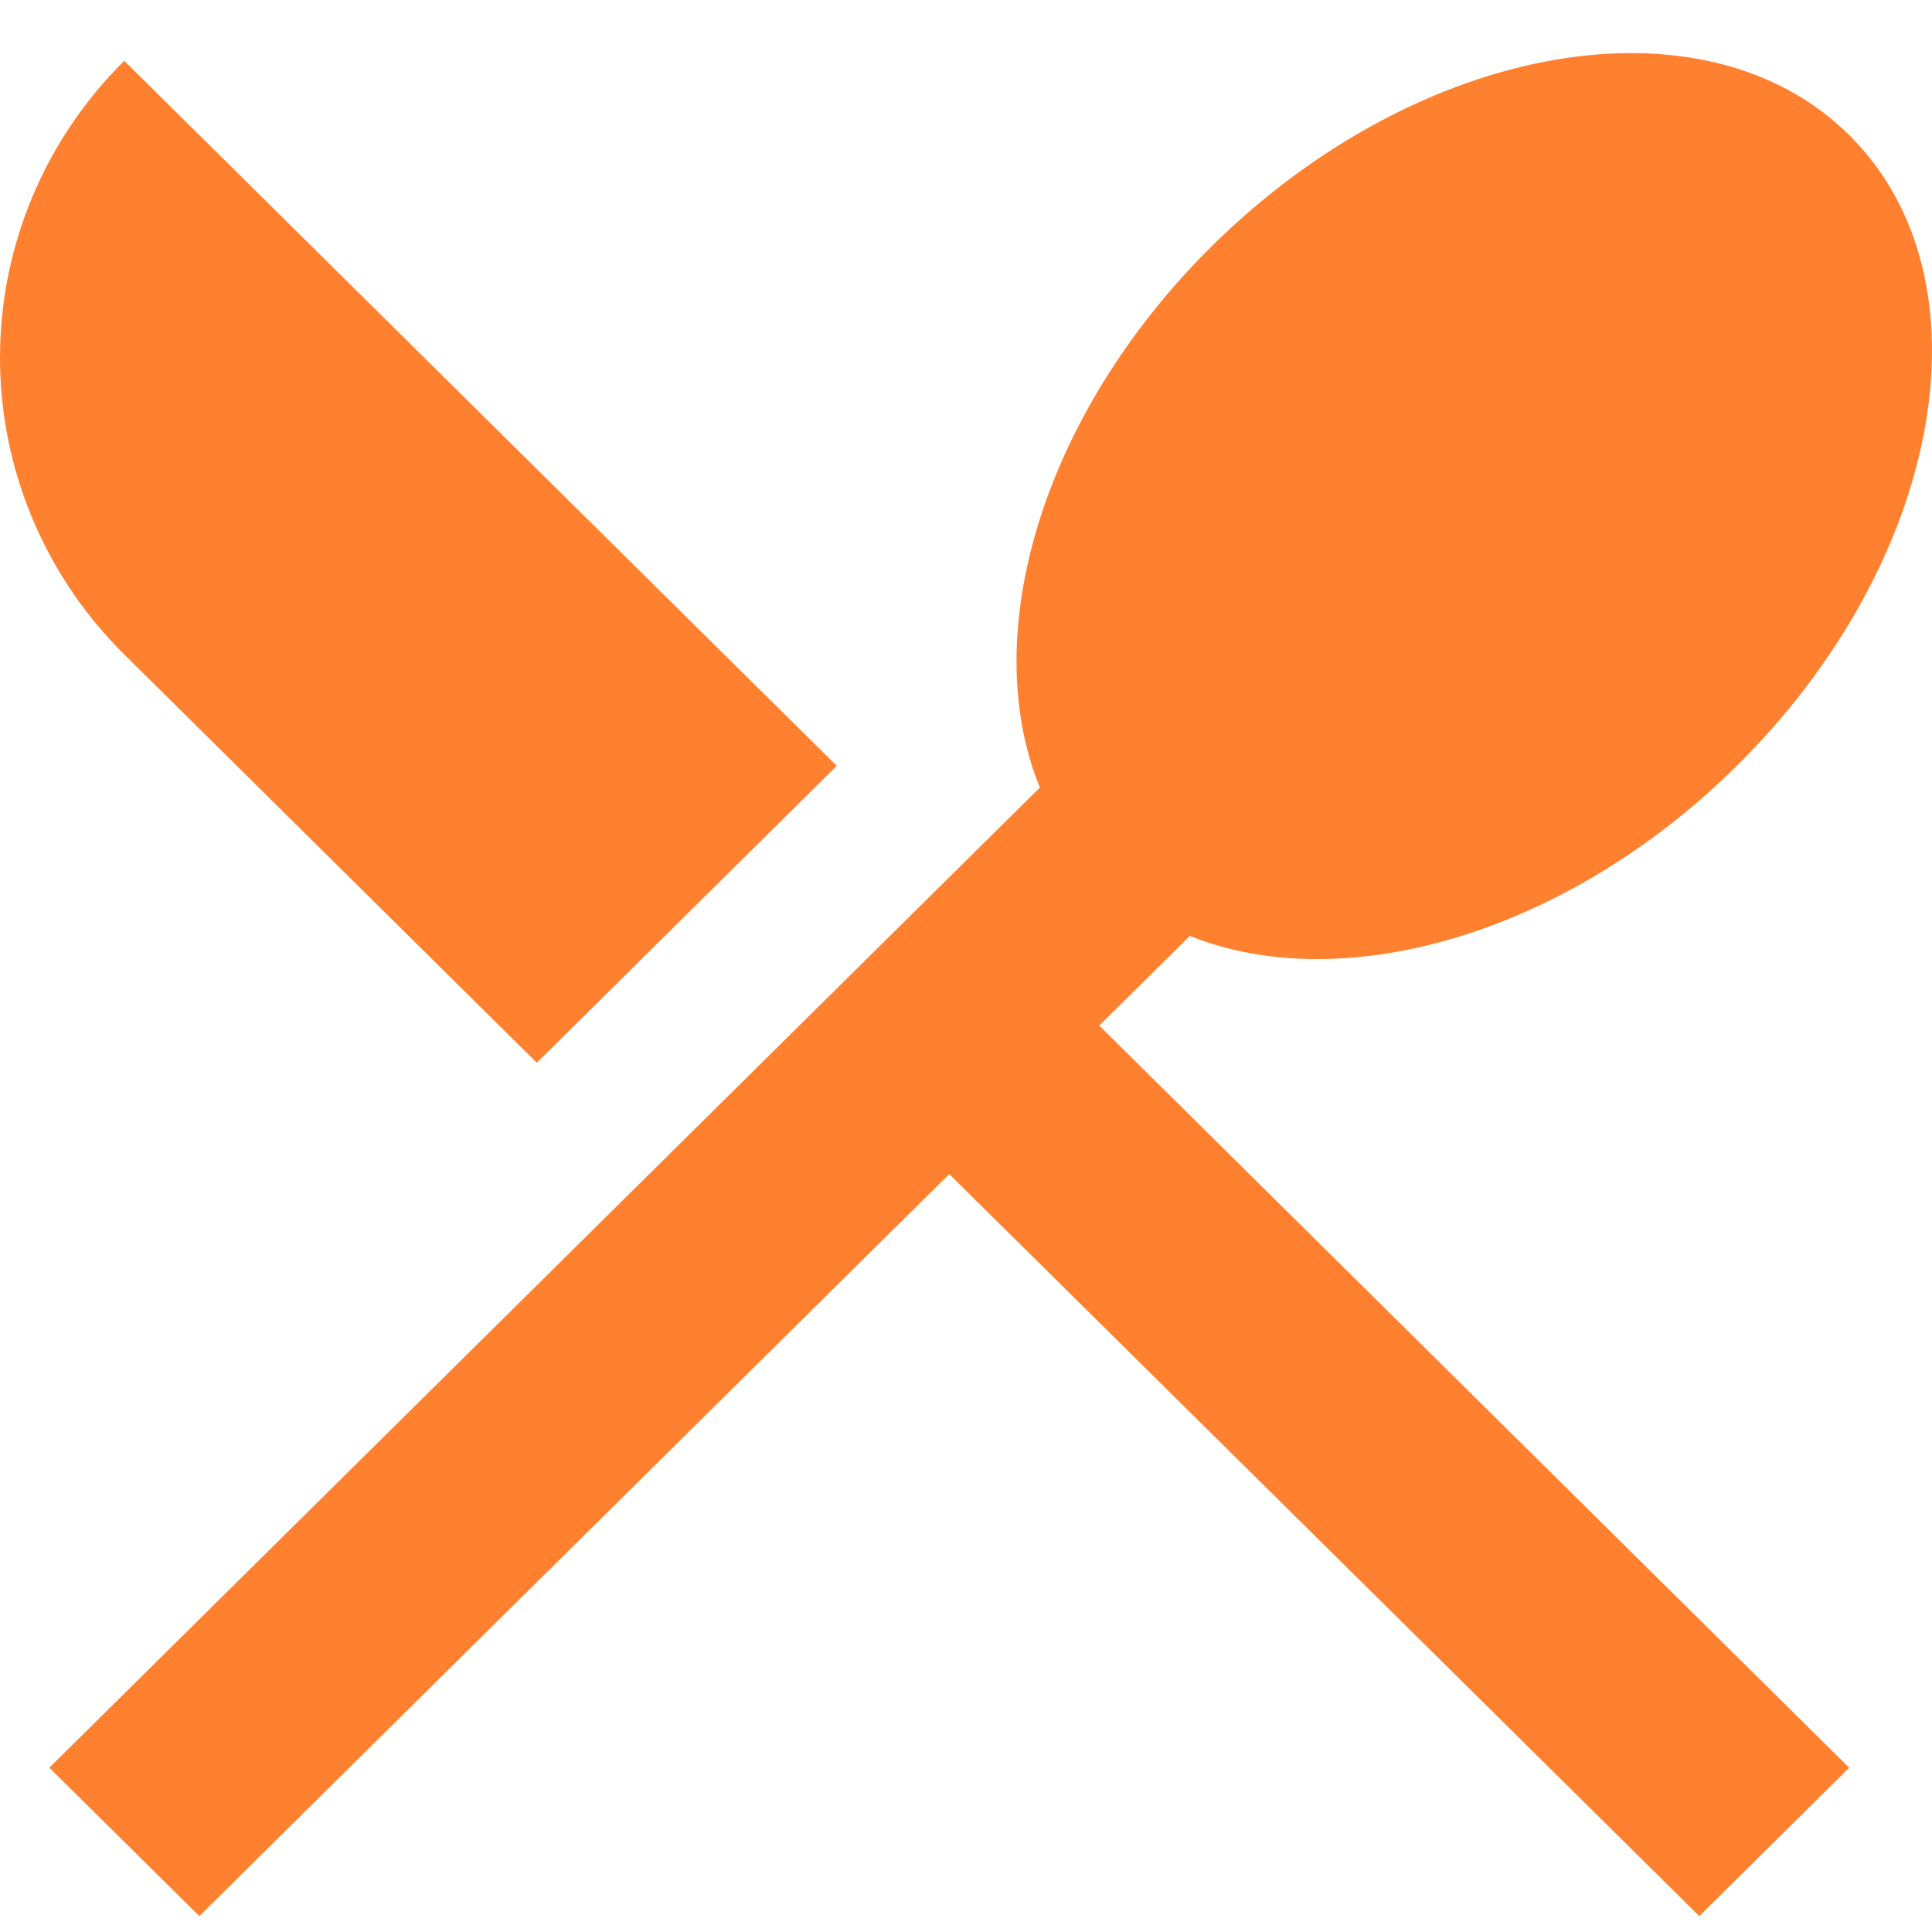 <svg width="30" height="30" viewBox="0 0 30 30" fill="none" xmlns="http://www.w3.org/2000/svg">
<path d="M1.93 0.945L12.993 11.892L8.335 16.502L1.929 10.162C0.694 8.94 0 7.282 0 5.554C0 3.825 0.694 2.167 1.929 0.945H1.93ZM18.475 14.533L17.069 15.925L28.714 27.449L26.386 29.753L14.74 18.231L3.095 29.753L0.766 27.449L16.147 12.229C15.178 9.854 16.18 6.435 18.815 3.824C22.031 0.643 26.463 -0.131 28.714 2.097C30.966 4.325 30.183 8.71 26.969 11.892C24.33 14.502 20.875 15.493 18.475 14.533Z" fill="#FF802E"/>
</svg>
